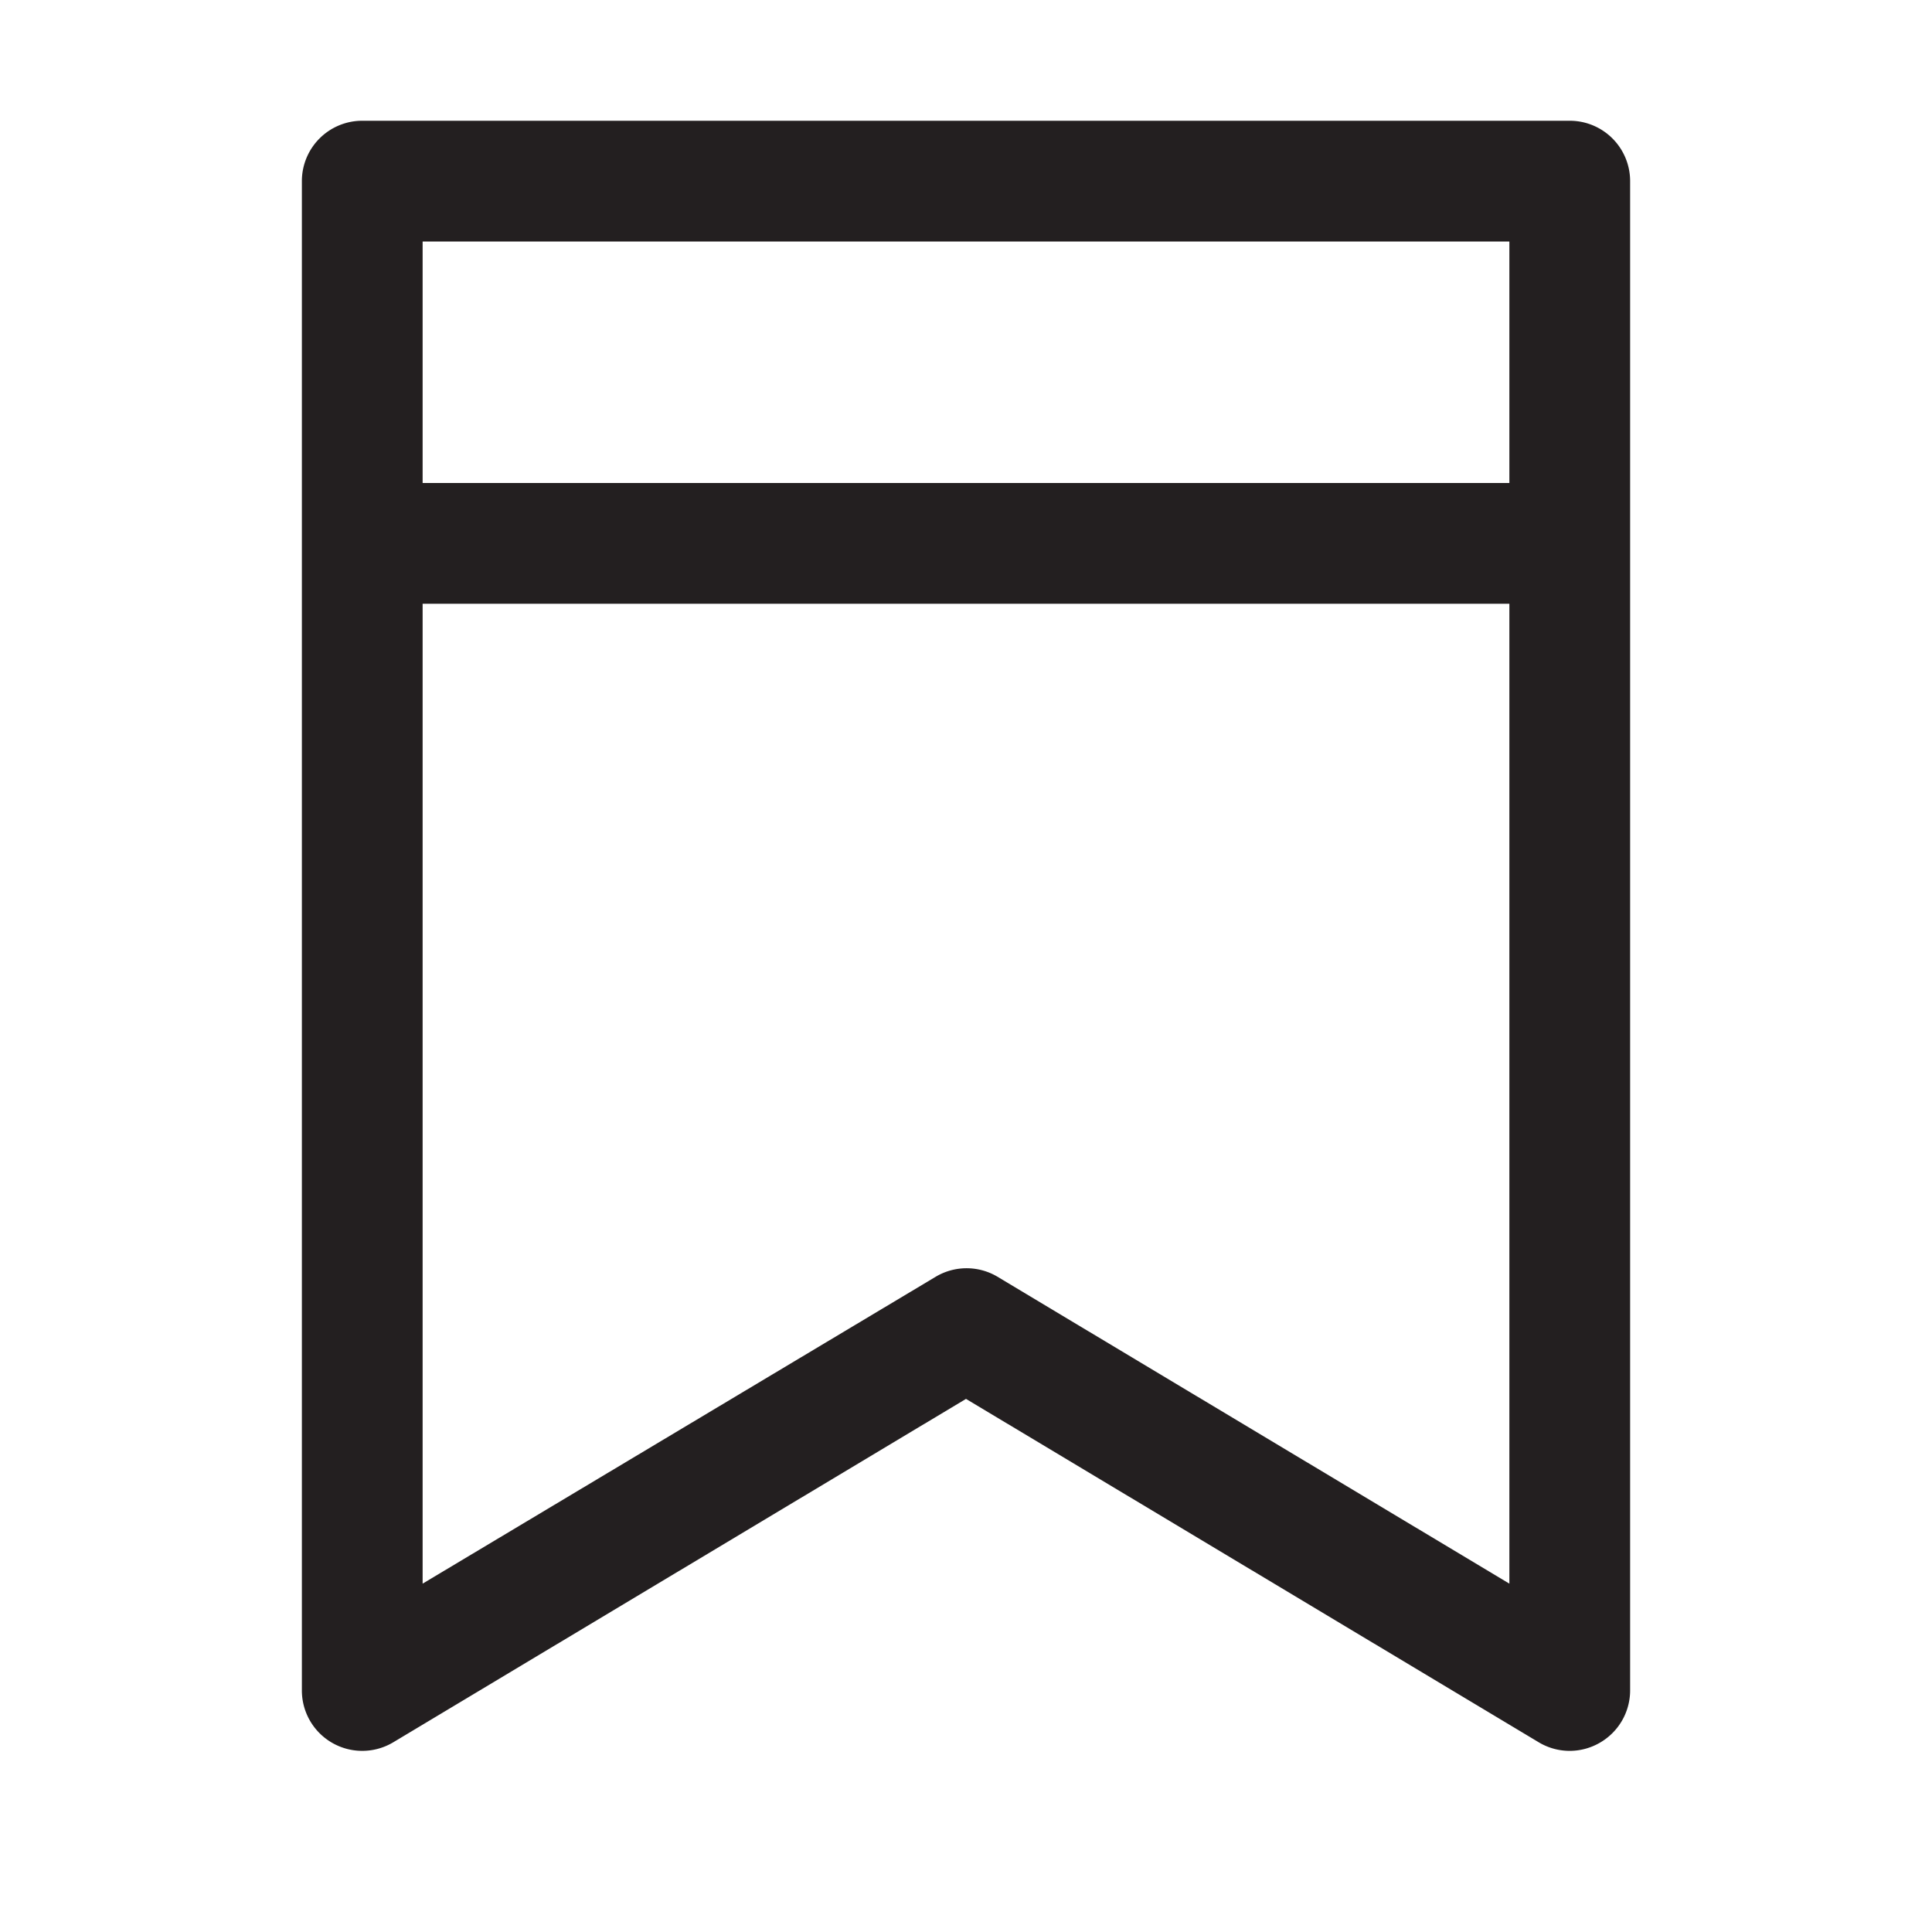 <?xml version="1.0" ?><svg id="Guide" viewBox="0 0 32 32" xmlns="http://www.w3.org/2000/svg"><defs><style>.cls-1{fill:#231f20;}</style></defs><title/><path class="cls-1" d="M26,2H6A1,1,0,0,0,5,3V28a1,1,0,0,0,1.51.86L16,23.17l9.49,5.69A1,1,0,0,0,26,29a1,1,0,0,0,.49-.13A1,1,0,0,0,27,28V3A1,1,0,0,0,26,2ZM25,4V8H7V4ZM16.51,21.14a1,1,0,0,0-1,0L7,26.23V10H25V26.23Z"/></svg>
<!-- <?xml version="1.0" ?>
<svg xmlns="http://www.w3.org/2000/svg" viewBox="0 0 24 24" width="24" height="24">
  <path fill="#FFC700" stroke="#FFC700" strokeWidth="2" d="M12 2L4 8V20H20V8z"/>
</svg> -->

